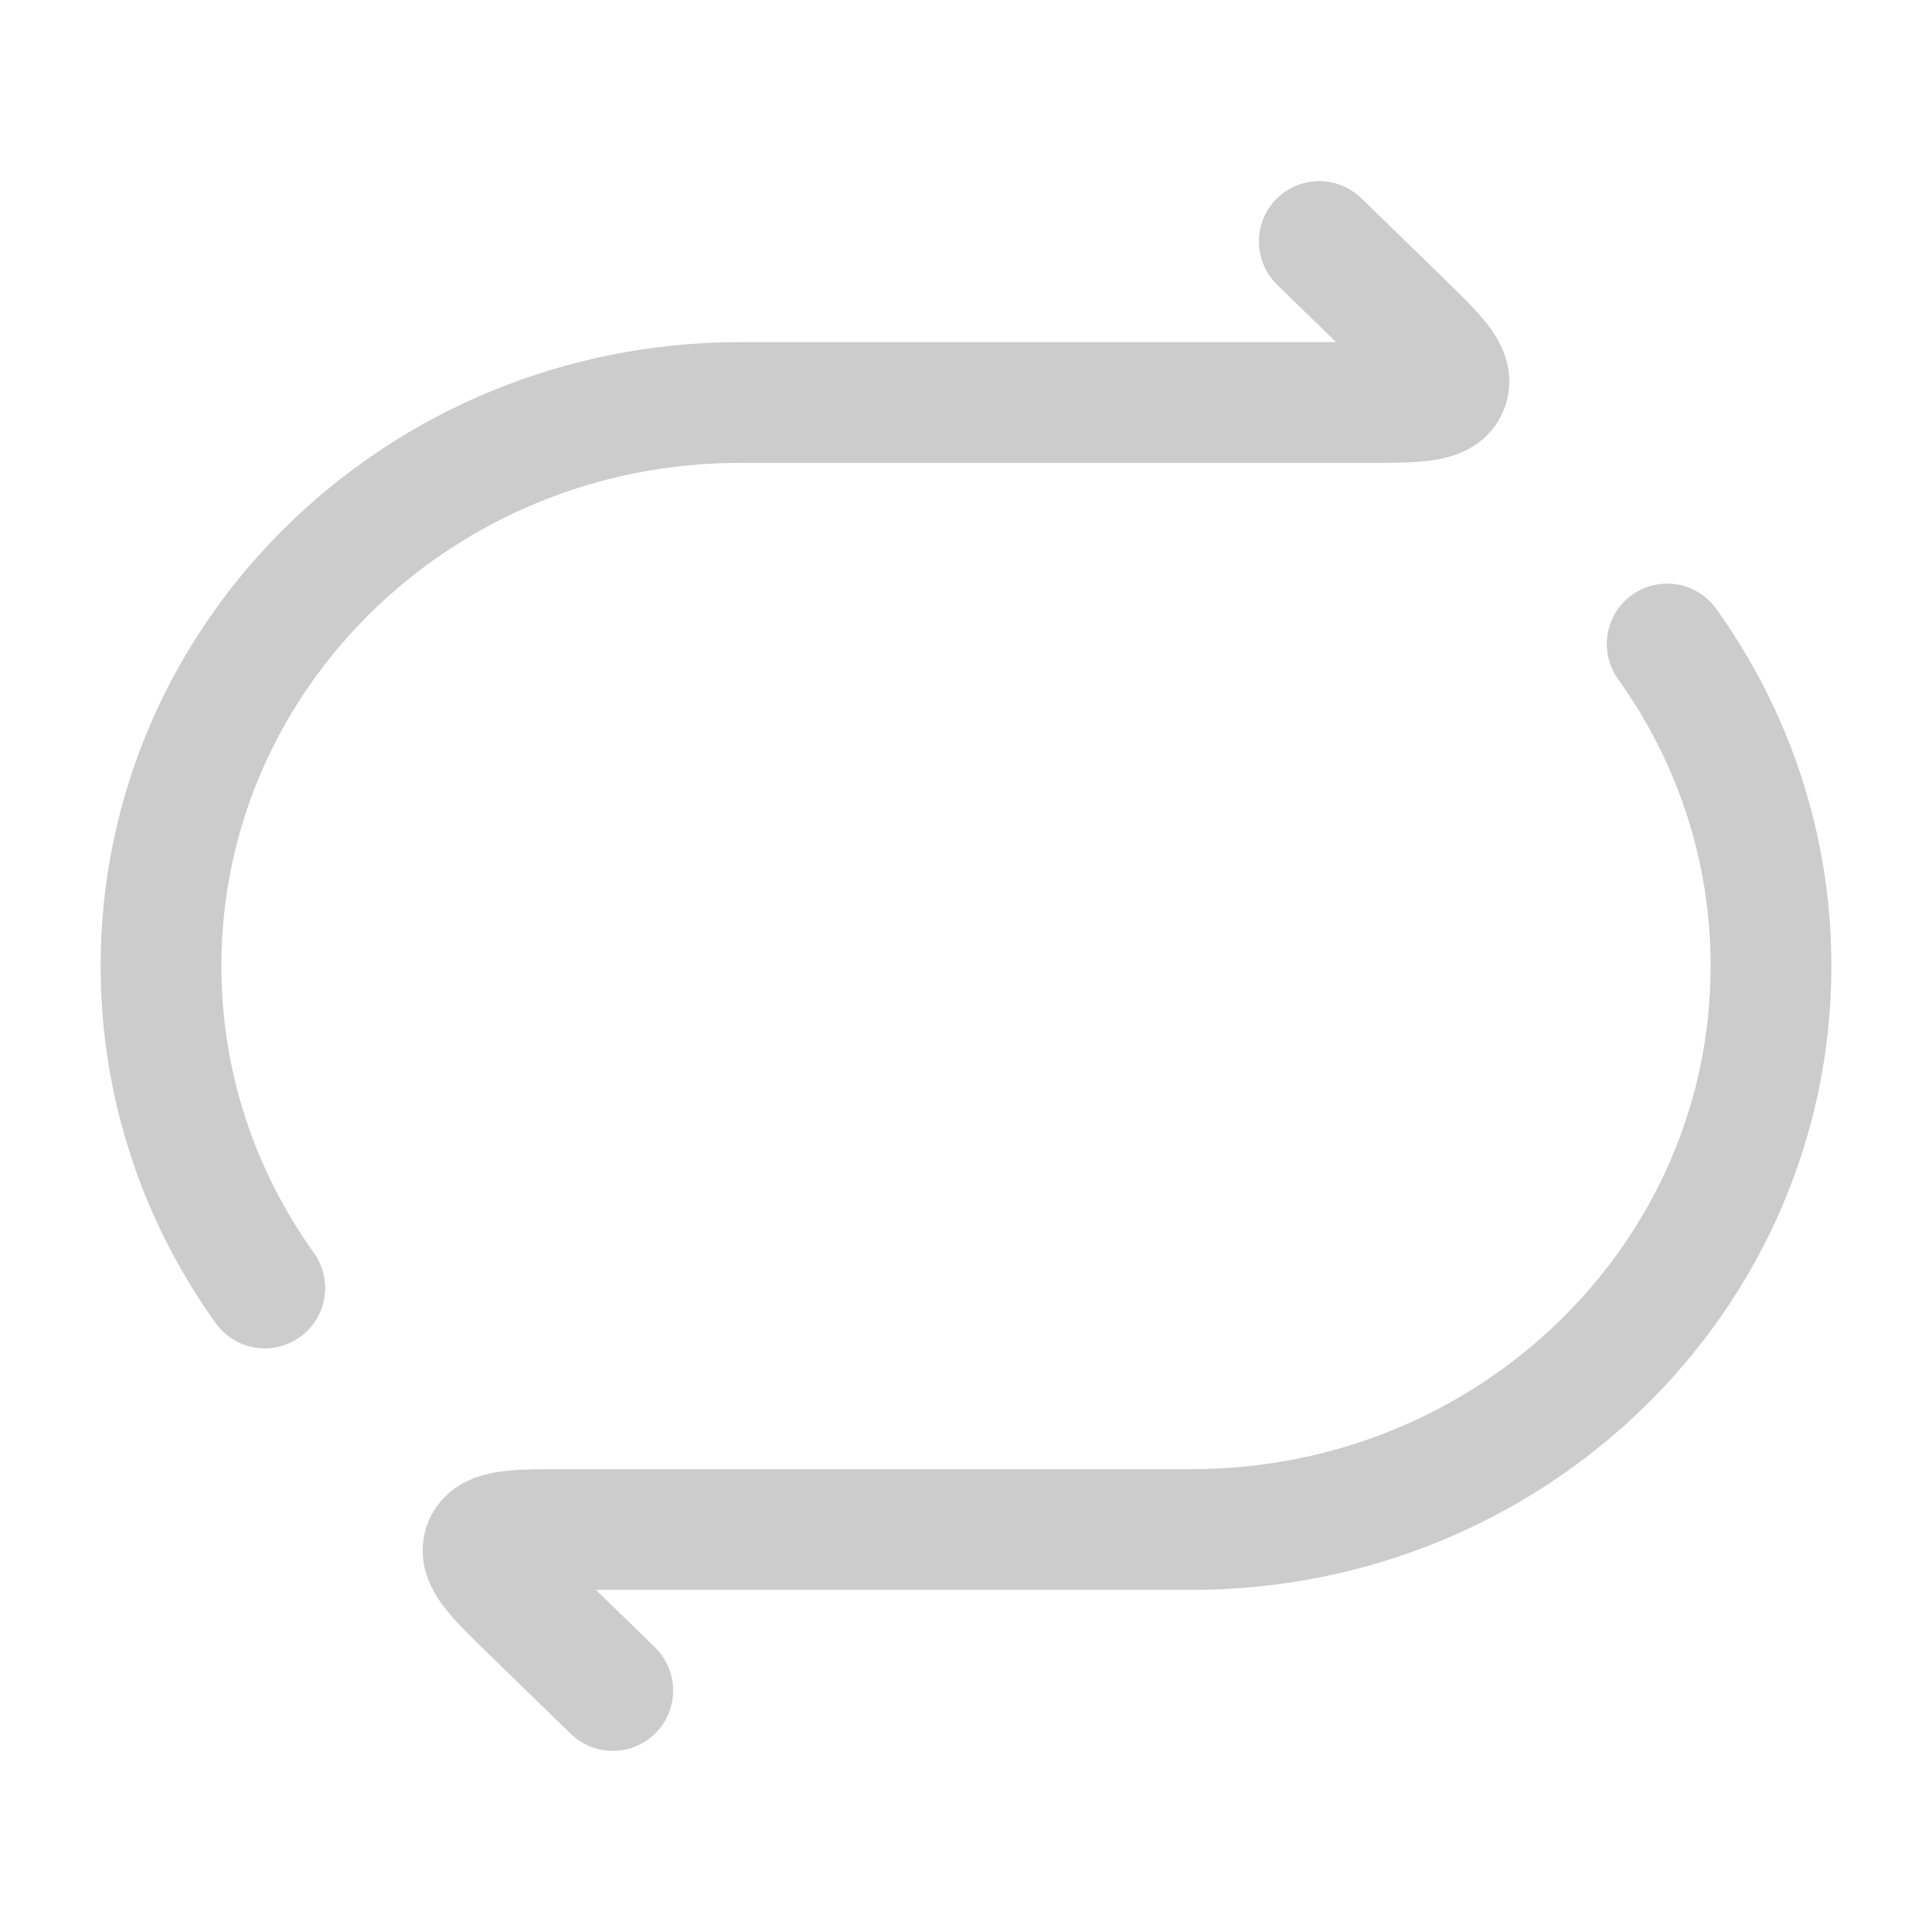 <svg
              xmlns="http://www.w3.org/2000/svg"
              viewBox="0 0 24 24"
              width="40"
              height="40"
              color="#CCCCCC"
              fill="none"
            >
              <path
                d="M16.388 3L17.391 3.976C17.839 4.412 18.063 4.63 17.984 4.815C17.906 5 17.589 5 16.955 5H9.194C5.221 5 2 8.134 2 12C2 13.487 2.477 14.866 3.289 16"
                stroke="currentColor"
                stroke-width="1.5"
                stroke-linecap="round"
                stroke-linejoin="round"
              />
              <path
                d="M7.612 21L6.609 20.024C6.161 19.588 5.937 19.37 6.016 19.185C6.094 19 6.411 19 7.045 19H14.806C18.779 19 22 15.866 22 12C22 10.513 21.523 9.134 20.71 8"
                stroke="currentColor"
                stroke-width="1.5"
                stroke-linecap="round"
                stroke-linejoin="round"
              />
            </svg>